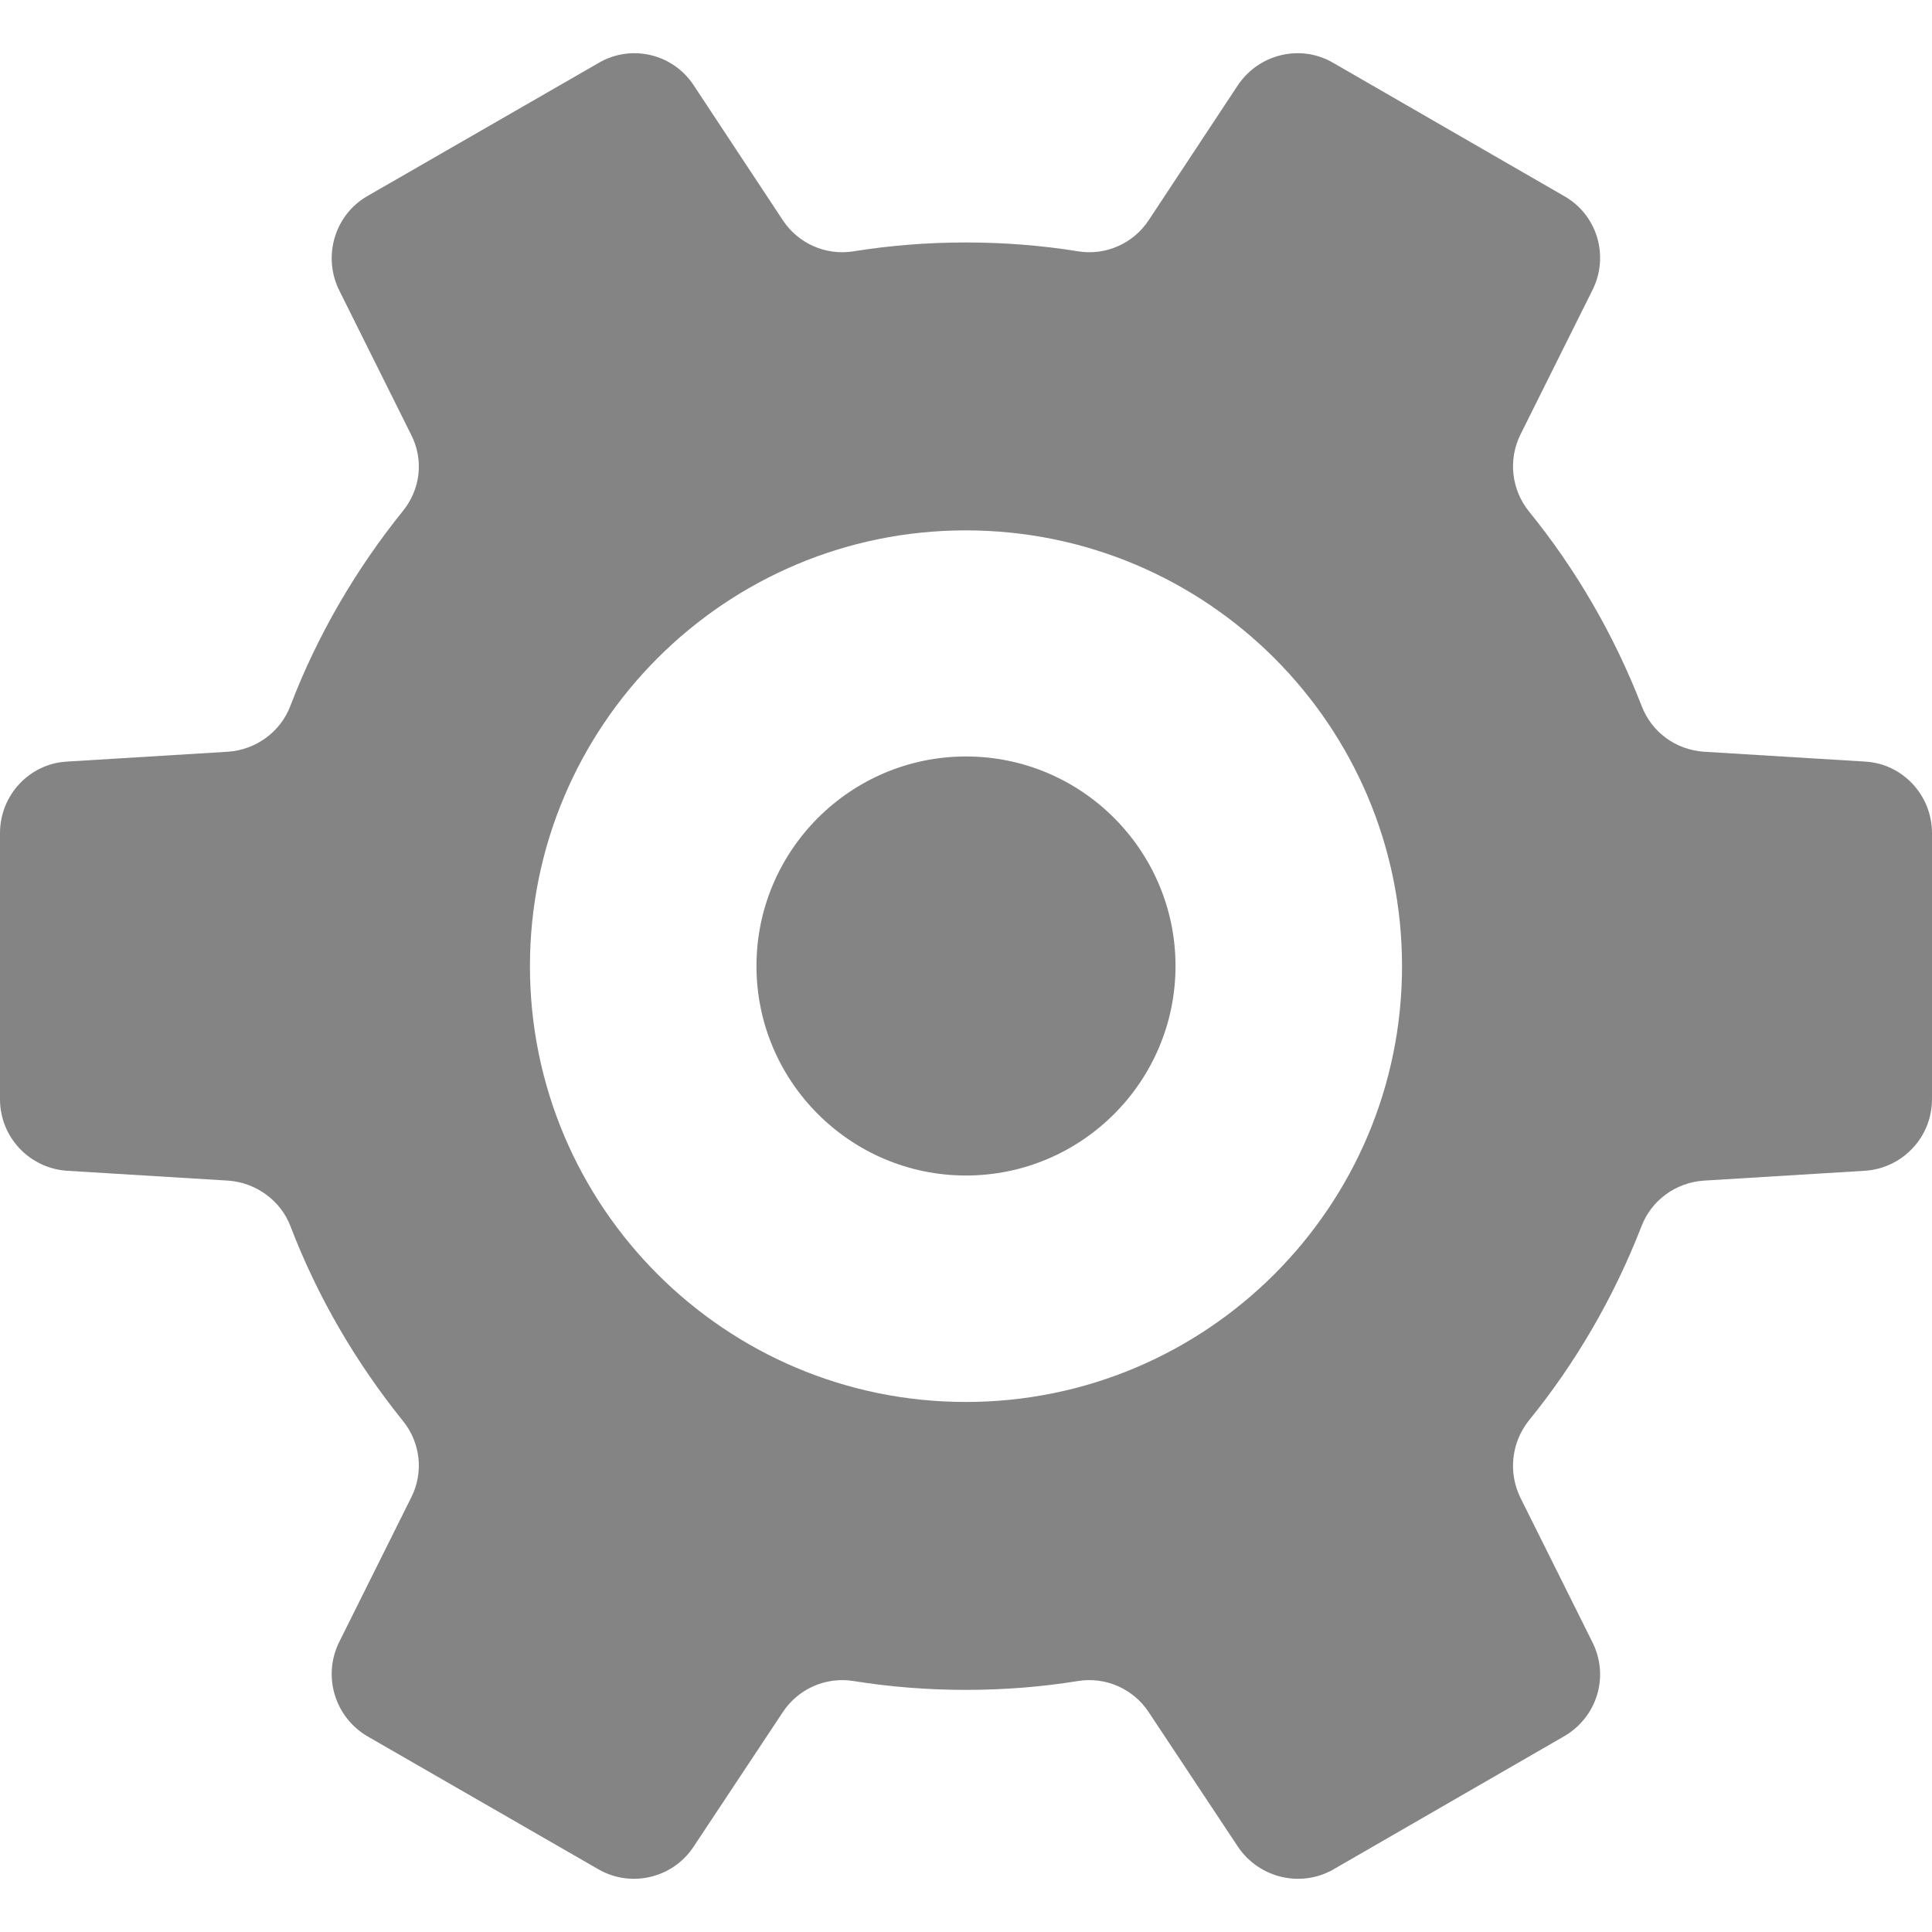 <!--?xml version="1.0" encoding="utf-8"?-->
<!-- Generator: Adobe Illustrator 19.1.1, SVG Export Plug-In . SVG Version: 6.00 Build 0)  -->
<svg version="1.1" id="_x31_0" xmlns="http://www.w3.org/2000/svg" xmlns:xlink="http://www.w3.org/1999/xlink" x="0px" y="0px" viewBox="0 0 512 512" style="width: 256px; height: 256px; opacity: 1;" xml:space="preserve">
<style type="text/css">
	.st0{fill:#374149;}
</style>
<g>
	<path class="st0" d="M256,200.472c-30.617,0-55.527,24.914-55.527,55.527c0,30.617,24.91,55.523,55.527,55.523
		c30.614,0,55.523-24.906,55.523-55.523C311.523,225.386,286.614,200.472,256,200.472z" style="fill: rgba(37, 37, 37, 0.56);"></path>
	<path class="st0" d="M494.23,201.827l-42.718-2.614c-7.45-0.523-13.852-5.226-16.465-12.148
		c-7.317-18.813-17.375-36.188-29.918-51.606c-4.57-5.75-5.484-13.59-2.218-20.25l19.074-38.281
		c4.57-9.012,1.305-19.988-7.449-24.953l-61.141-35.274c-8.621-5.094-19.726-2.481-25.344,5.878l-23.648,35.797
		c-4.051,6.141-11.367,9.406-18.68,8.231c-9.668-1.566-19.598-2.352-29.789-2.352c-10.058,0-19.988,0.786-29.789,2.352
		c-7.313,1.175-14.629-2.09-18.68-8.231l-23.648-35.797c-5.489-8.359-16.59-10.972-25.215-5.878l-61.27,35.274
		c-8.625,4.965-11.89,15.941-7.449,24.953l19.074,38.281c3.398,6.661,2.481,14.5-2.222,20.25
		c-12.41,15.418-22.598,32.793-29.785,51.606c-2.614,6.922-9.145,11.625-16.462,12.148l-42.722,2.614
		C7.836,202.351,0,210.71,0,220.773v70.546c0,10.058,7.836,18.29,17.766,18.946l42.722,2.613c7.317,0.52,13.848,5.223,16.462,12.016
		c7.187,18.816,17.374,36.191,29.785,51.606c4.703,5.75,5.621,13.718,2.222,20.382l-19.074,38.278
		c-4.442,9.016-1.176,19.859,7.449,24.953l61.27,35.278c8.625,4.965,19.726,2.352,25.215-6.012l23.648-35.664
		c4.051-6.14,11.367-9.41,18.68-8.234c9.801,1.57,19.73,2.352,29.789,2.352c10.191,0,20.121-0.782,29.789-2.352
		c7.313-1.175,14.629,2.094,18.68,8.234l23.648,35.664c5.618,8.364,16.723,10.977,25.344,6.012l61.141-35.278
		c8.754-5.094,12.019-15.937,7.449-24.953l-19.074-38.278c-3.266-6.664-2.352-14.633,2.218-20.382
		c12.543-15.414,22.602-32.79,29.918-51.606c2.613-6.793,9.015-11.496,16.465-12.016l42.718-2.613
		c9.93-0.656,17.77-8.887,17.77-18.946v-70.546C512,210.71,504.16,202.351,494.23,201.827z M371.554,256.046
		c0,63.754-51.734,115.489-115.621,115.489c-63.754,0-115.492-51.734-115.492-115.489c0-63.754,51.738-115.492,115.492-115.492
		C319.82,140.554,371.554,192.292,371.554,256.046z" style="fill: rgba(37, 37, 37, 0.56);"></path>
</g>
</svg>
